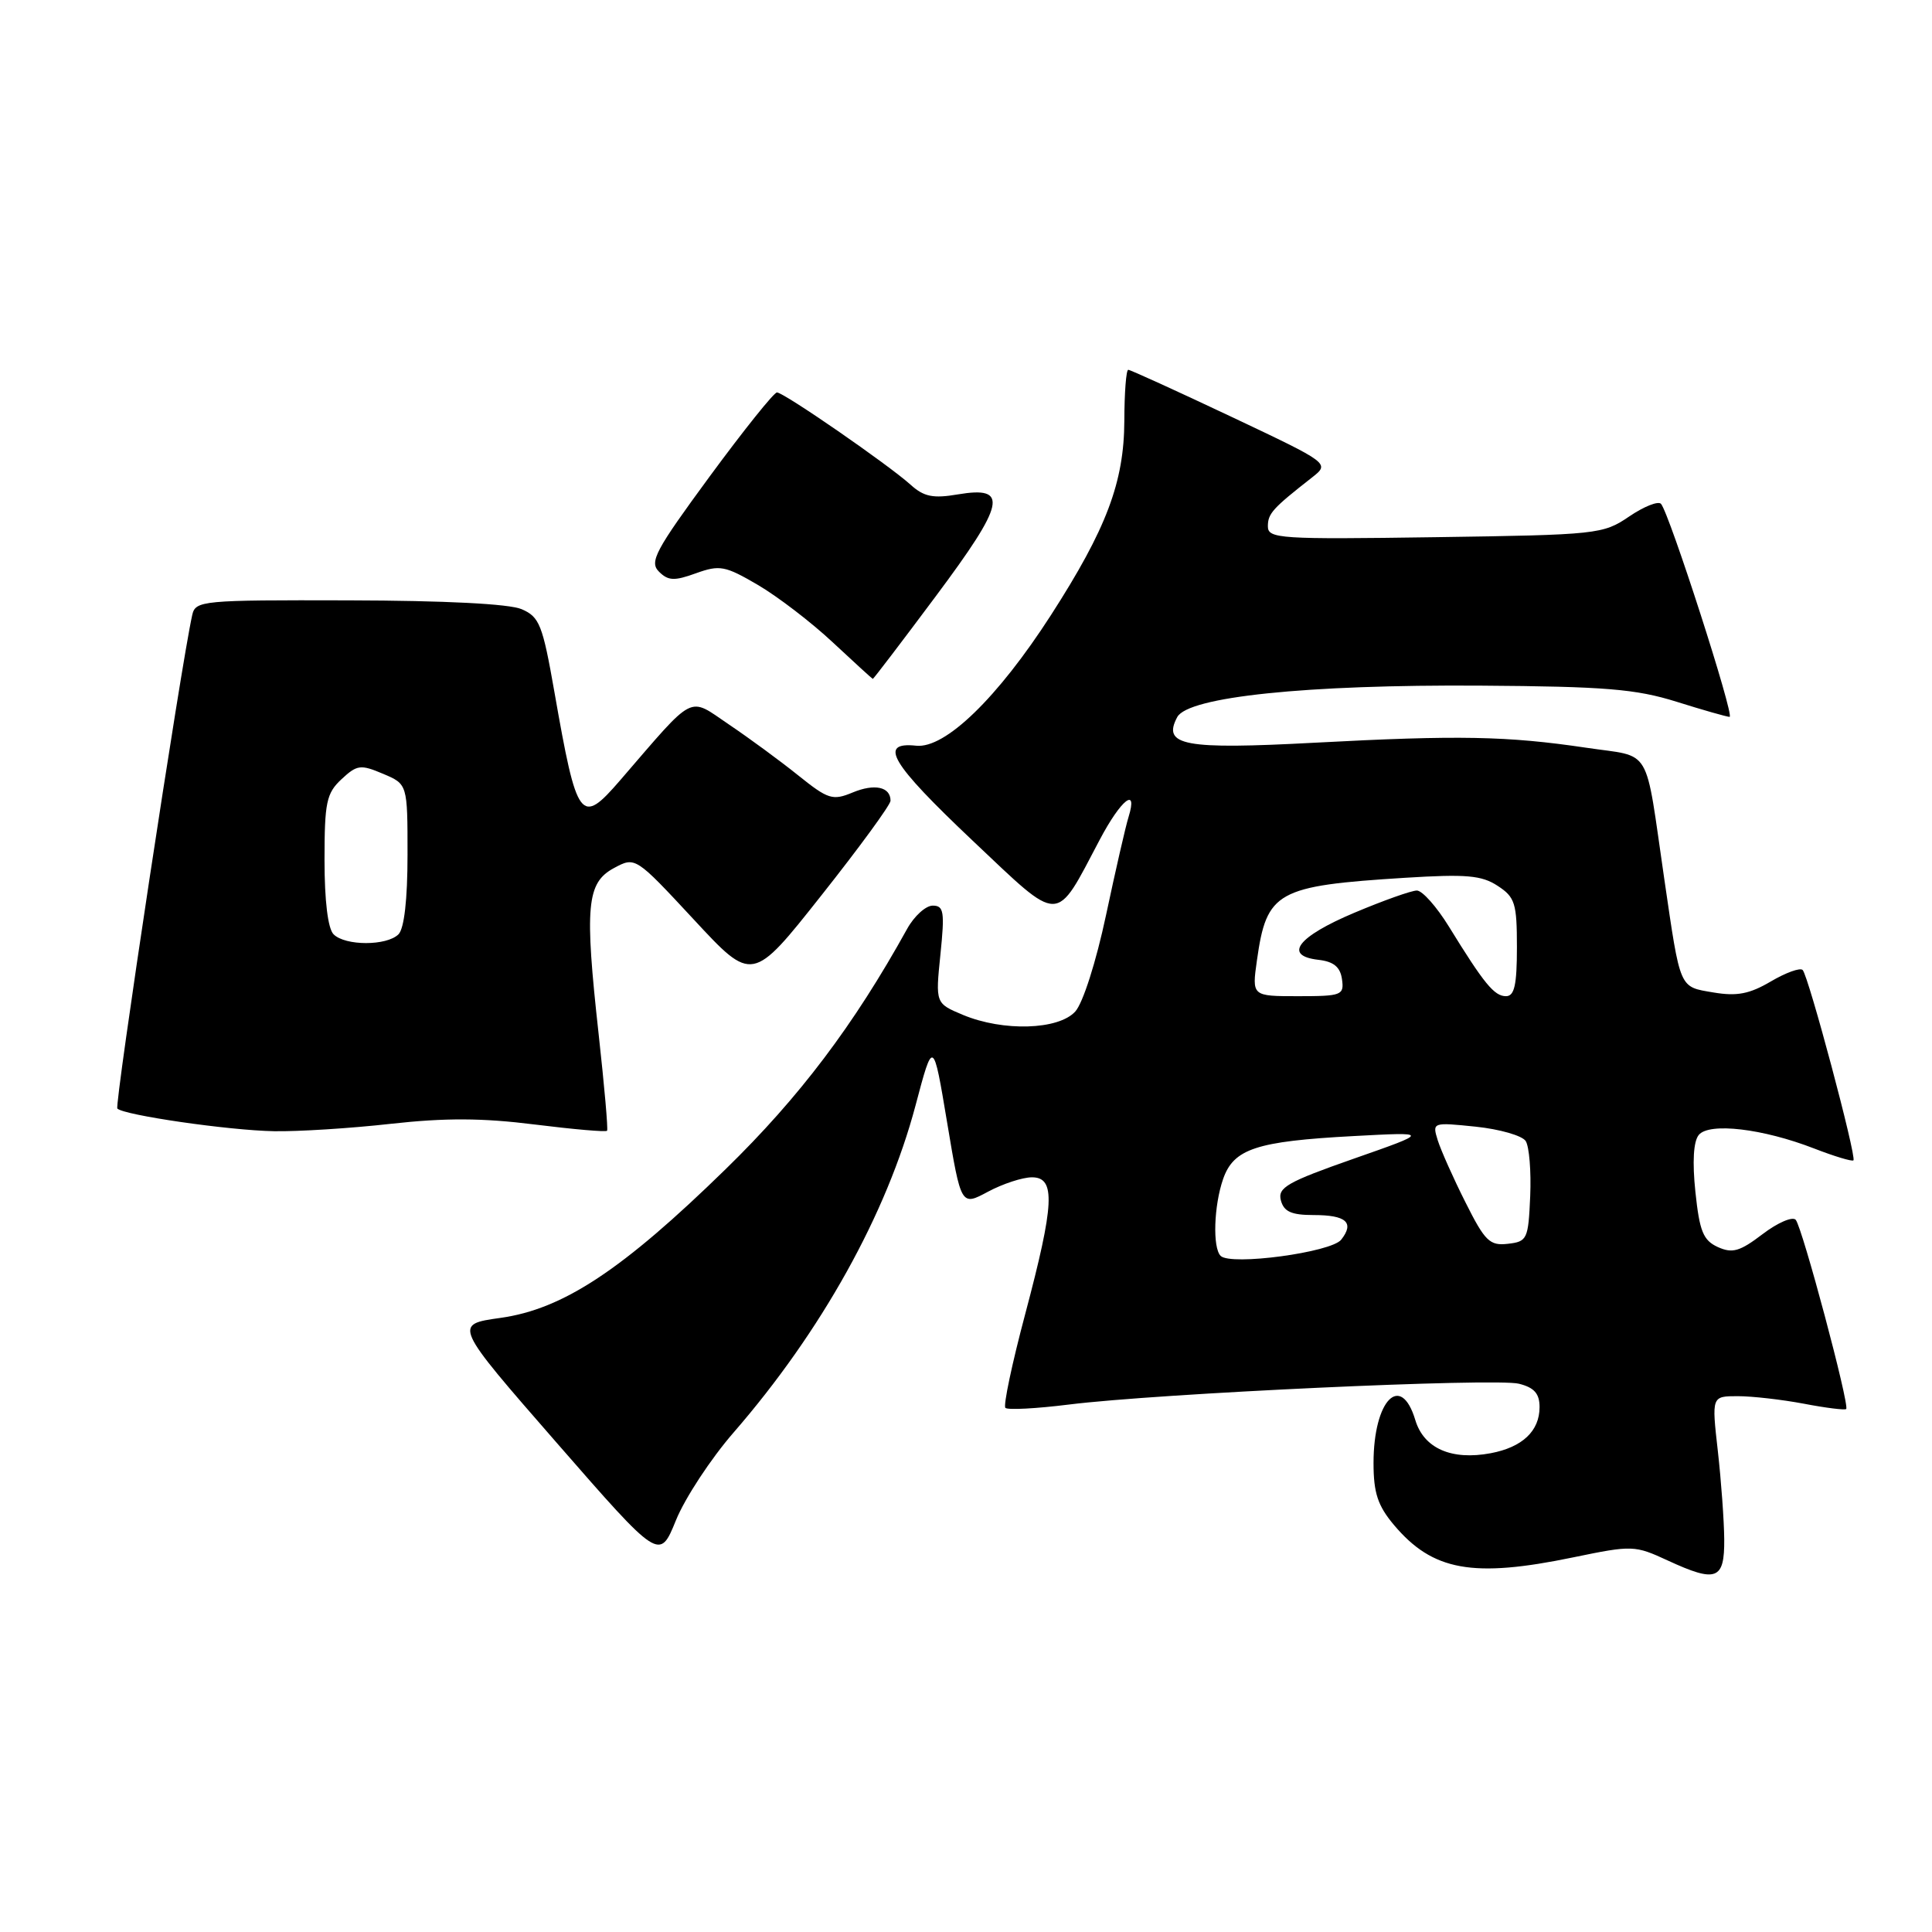 <?xml version="1.0" encoding="UTF-8" standalone="no"?>
<!DOCTYPE svg PUBLIC "-//W3C//DTD SVG 1.1//EN" "http://www.w3.org/Graphics/SVG/1.1/DTD/svg11.dtd" >
<svg xmlns="http://www.w3.org/2000/svg" xmlns:xlink="http://www.w3.org/1999/xlink" version="1.1" viewBox="0 0 256 256">
 <g >
 <path fill="currentColor"
d=" M 228.47 203.98 C 228.45 201.52 228.07 196.24 227.62 192.25 C 226.80 185.00 226.80 185.00 230.26 185.00 C 232.17 185.00 236.11 185.45 239.03 186.00 C 241.94 186.56 244.46 186.87 244.63 186.70 C 245.11 186.22 238.81 162.61 237.94 161.63 C 237.52 161.16 235.54 162.01 233.55 163.53 C 230.53 165.83 229.55 166.11 227.62 165.24 C 225.68 164.35 225.20 163.16 224.65 157.94 C 224.23 153.95 224.39 151.23 225.10 150.38 C 226.49 148.71 233.58 149.54 240.38 152.18 C 243.06 153.22 245.41 153.93 245.59 153.75 C 246.03 153.30 239.63 129.29 238.86 128.53 C 238.53 128.19 236.63 128.88 234.64 130.05 C 231.82 131.71 230.15 132.03 227.06 131.51 C 222.46 130.73 222.69 131.25 220.53 116.50 C 217.90 98.50 219.02 100.40 210.20 99.08 C 199.70 97.52 193.23 97.40 174.27 98.41 C 156.89 99.34 153.97 98.80 155.99 95.02 C 157.43 92.33 173.10 90.70 196.14 90.85 C 212.71 90.96 216.76 91.30 222.14 92.98 C 225.64 94.08 228.80 94.98 229.18 94.99 C 229.89 95.00 221.20 68.01 220.09 66.76 C 219.72 66.36 217.83 67.11 215.87 68.44 C 212.42 70.79 211.68 70.87 190.16 71.18 C 169.55 71.48 168.00 71.38 168.00 69.74 C 168.00 68.05 168.61 67.37 173.86 63.26 C 176.22 61.40 176.22 61.40 163.11 55.20 C 155.89 51.79 149.77 49.00 149.50 49.00 C 149.22 49.00 148.99 52.04 148.98 55.75 C 148.95 63.89 146.61 70.08 139.26 81.50 C 132.19 92.48 125.23 99.22 121.40 98.81 C 116.32 98.27 118.02 101.12 128.90 111.41 C 140.73 122.58 139.74 122.59 145.73 111.25 C 148.54 105.93 150.81 104.14 149.54 108.25 C 149.15 109.49 147.81 115.35 146.55 121.28 C 145.24 127.44 143.50 132.90 142.48 134.03 C 140.26 136.48 132.92 136.70 127.60 134.48 C 123.95 132.95 123.95 132.95 124.61 126.48 C 125.19 120.81 125.07 120.00 123.59 120.00 C 122.67 120.00 121.14 121.38 120.20 123.08 C 113.13 135.85 105.95 145.36 96.16 154.91 C 82.47 168.28 74.62 173.47 66.30 174.63 C 60.09 175.50 60.09 175.50 73.74 191.15 C 87.39 206.80 87.39 206.80 89.56 201.46 C 90.75 198.52 94.19 193.28 97.21 189.81 C 108.85 176.40 117.49 160.87 121.31 146.49 C 123.65 137.66 123.65 137.66 125.50 148.74 C 127.35 159.82 127.35 159.82 130.91 157.91 C 132.87 156.86 135.49 156.00 136.74 156.00 C 139.90 156.00 139.73 159.50 135.84 174.14 C 134.10 180.67 132.92 186.26 133.22 186.55 C 133.52 186.85 137.30 186.65 141.63 186.11 C 153.48 184.63 198.14 182.57 201.26 183.35 C 203.30 183.86 204.00 184.66 204.00 186.45 C 204.00 189.62 201.72 191.77 197.52 192.56 C 192.34 193.53 188.67 191.92 187.54 188.18 C 185.63 181.80 182.00 185.51 182.00 193.86 C 182.00 197.82 182.56 199.51 184.70 202.06 C 189.84 208.16 195.14 209.12 208.50 206.35 C 216.30 204.74 216.61 204.75 221.00 206.78 C 227.43 209.75 228.51 209.34 228.47 203.98 Z  M 51.79 148.91 C 58.98 148.11 63.92 148.13 70.83 149.00 C 75.97 149.64 80.29 150.02 80.44 149.83 C 80.59 149.65 80.08 143.88 79.32 137.00 C 77.45 120.09 77.73 116.98 81.34 115.03 C 84.18 113.50 84.18 113.50 91.94 121.85 C 99.69 130.21 99.69 130.21 108.84 118.64 C 113.88 112.28 118.00 106.64 118.00 106.10 C 118.00 104.26 115.89 103.80 112.98 105.01 C 110.33 106.11 109.73 105.92 105.79 102.76 C 103.43 100.86 99.29 97.82 96.59 96.00 C 91.11 92.30 92.26 91.71 82.20 103.36 C 76.93 109.46 76.47 108.85 73.46 91.68 C 71.90 82.79 71.49 81.74 69.12 80.72 C 67.47 80.01 58.95 79.58 46.21 79.55 C 26.71 79.50 25.90 79.58 25.47 81.50 C 23.97 88.20 15.14 146.47 15.55 146.89 C 16.44 147.77 30.29 149.78 36.29 149.89 C 39.47 149.95 46.45 149.51 51.79 148.91 Z  M 124.00 79.00 C 133.22 66.64 133.71 64.37 126.92 65.51 C 123.64 66.07 122.42 65.82 120.67 64.24 C 117.71 61.57 103.86 52.00 102.95 52.00 C 102.55 52.00 98.54 57.01 94.03 63.14 C 86.84 72.93 86.02 74.45 87.31 75.74 C 88.54 76.97 89.35 77.00 92.22 75.96 C 95.37 74.83 96.07 74.96 100.43 77.51 C 103.04 79.04 107.51 82.46 110.34 85.11 C 113.18 87.76 115.57 89.94 115.65 89.96 C 115.73 89.98 119.49 85.05 124.00 79.00 Z  M 161.74 166.41 C 160.66 165.32 160.84 159.77 162.07 156.22 C 163.47 152.22 166.46 151.23 179.27 150.54 C 189.50 149.99 189.50 149.99 179.36 153.54 C 170.57 156.62 169.28 157.36 169.72 159.05 C 170.12 160.55 171.11 161.00 174.06 161.00 C 178.38 161.00 179.50 161.99 177.72 164.26 C 176.40 165.95 163.07 167.74 161.74 166.41 Z  M 194.18 159.31 C 192.57 156.12 190.93 152.42 190.51 151.10 C 189.77 148.71 189.80 148.70 195.54 149.29 C 198.72 149.62 201.70 150.48 202.16 151.19 C 202.63 151.91 202.90 155.20 202.76 158.50 C 202.51 164.20 202.37 164.52 199.80 164.81 C 197.40 165.09 196.76 164.47 194.18 159.31 Z  M 166.55 127.25 C 167.84 118.11 169.16 117.38 186.20 116.31 C 194.28 115.81 196.32 115.98 198.45 117.38 C 200.75 118.88 201.00 119.68 201.00 125.52 C 201.00 130.52 200.67 132.00 199.55 132.00 C 198.00 132.00 196.65 130.35 191.97 122.75 C 190.36 120.14 188.46 118.00 187.74 118.00 C 187.03 118.00 183.31 119.32 179.47 120.94 C 171.94 124.11 170.00 126.64 174.69 127.18 C 176.72 127.41 177.59 128.13 177.82 129.75 C 178.12 131.87 177.79 132.00 172.01 132.00 C 165.88 132.00 165.88 132.00 166.55 127.25 Z  M 44.20 123.80 C 43.45 123.05 43.00 119.35 43.00 113.97 C 43.00 106.32 43.25 105.11 45.25 103.25 C 47.31 101.33 47.78 101.27 50.75 102.53 C 54.00 103.90 54.00 103.90 54.00 113.25 C 54.00 119.19 53.56 123.04 52.80 123.80 C 51.25 125.35 45.75 125.35 44.20 123.80 Z "/>
</g>
</svg>